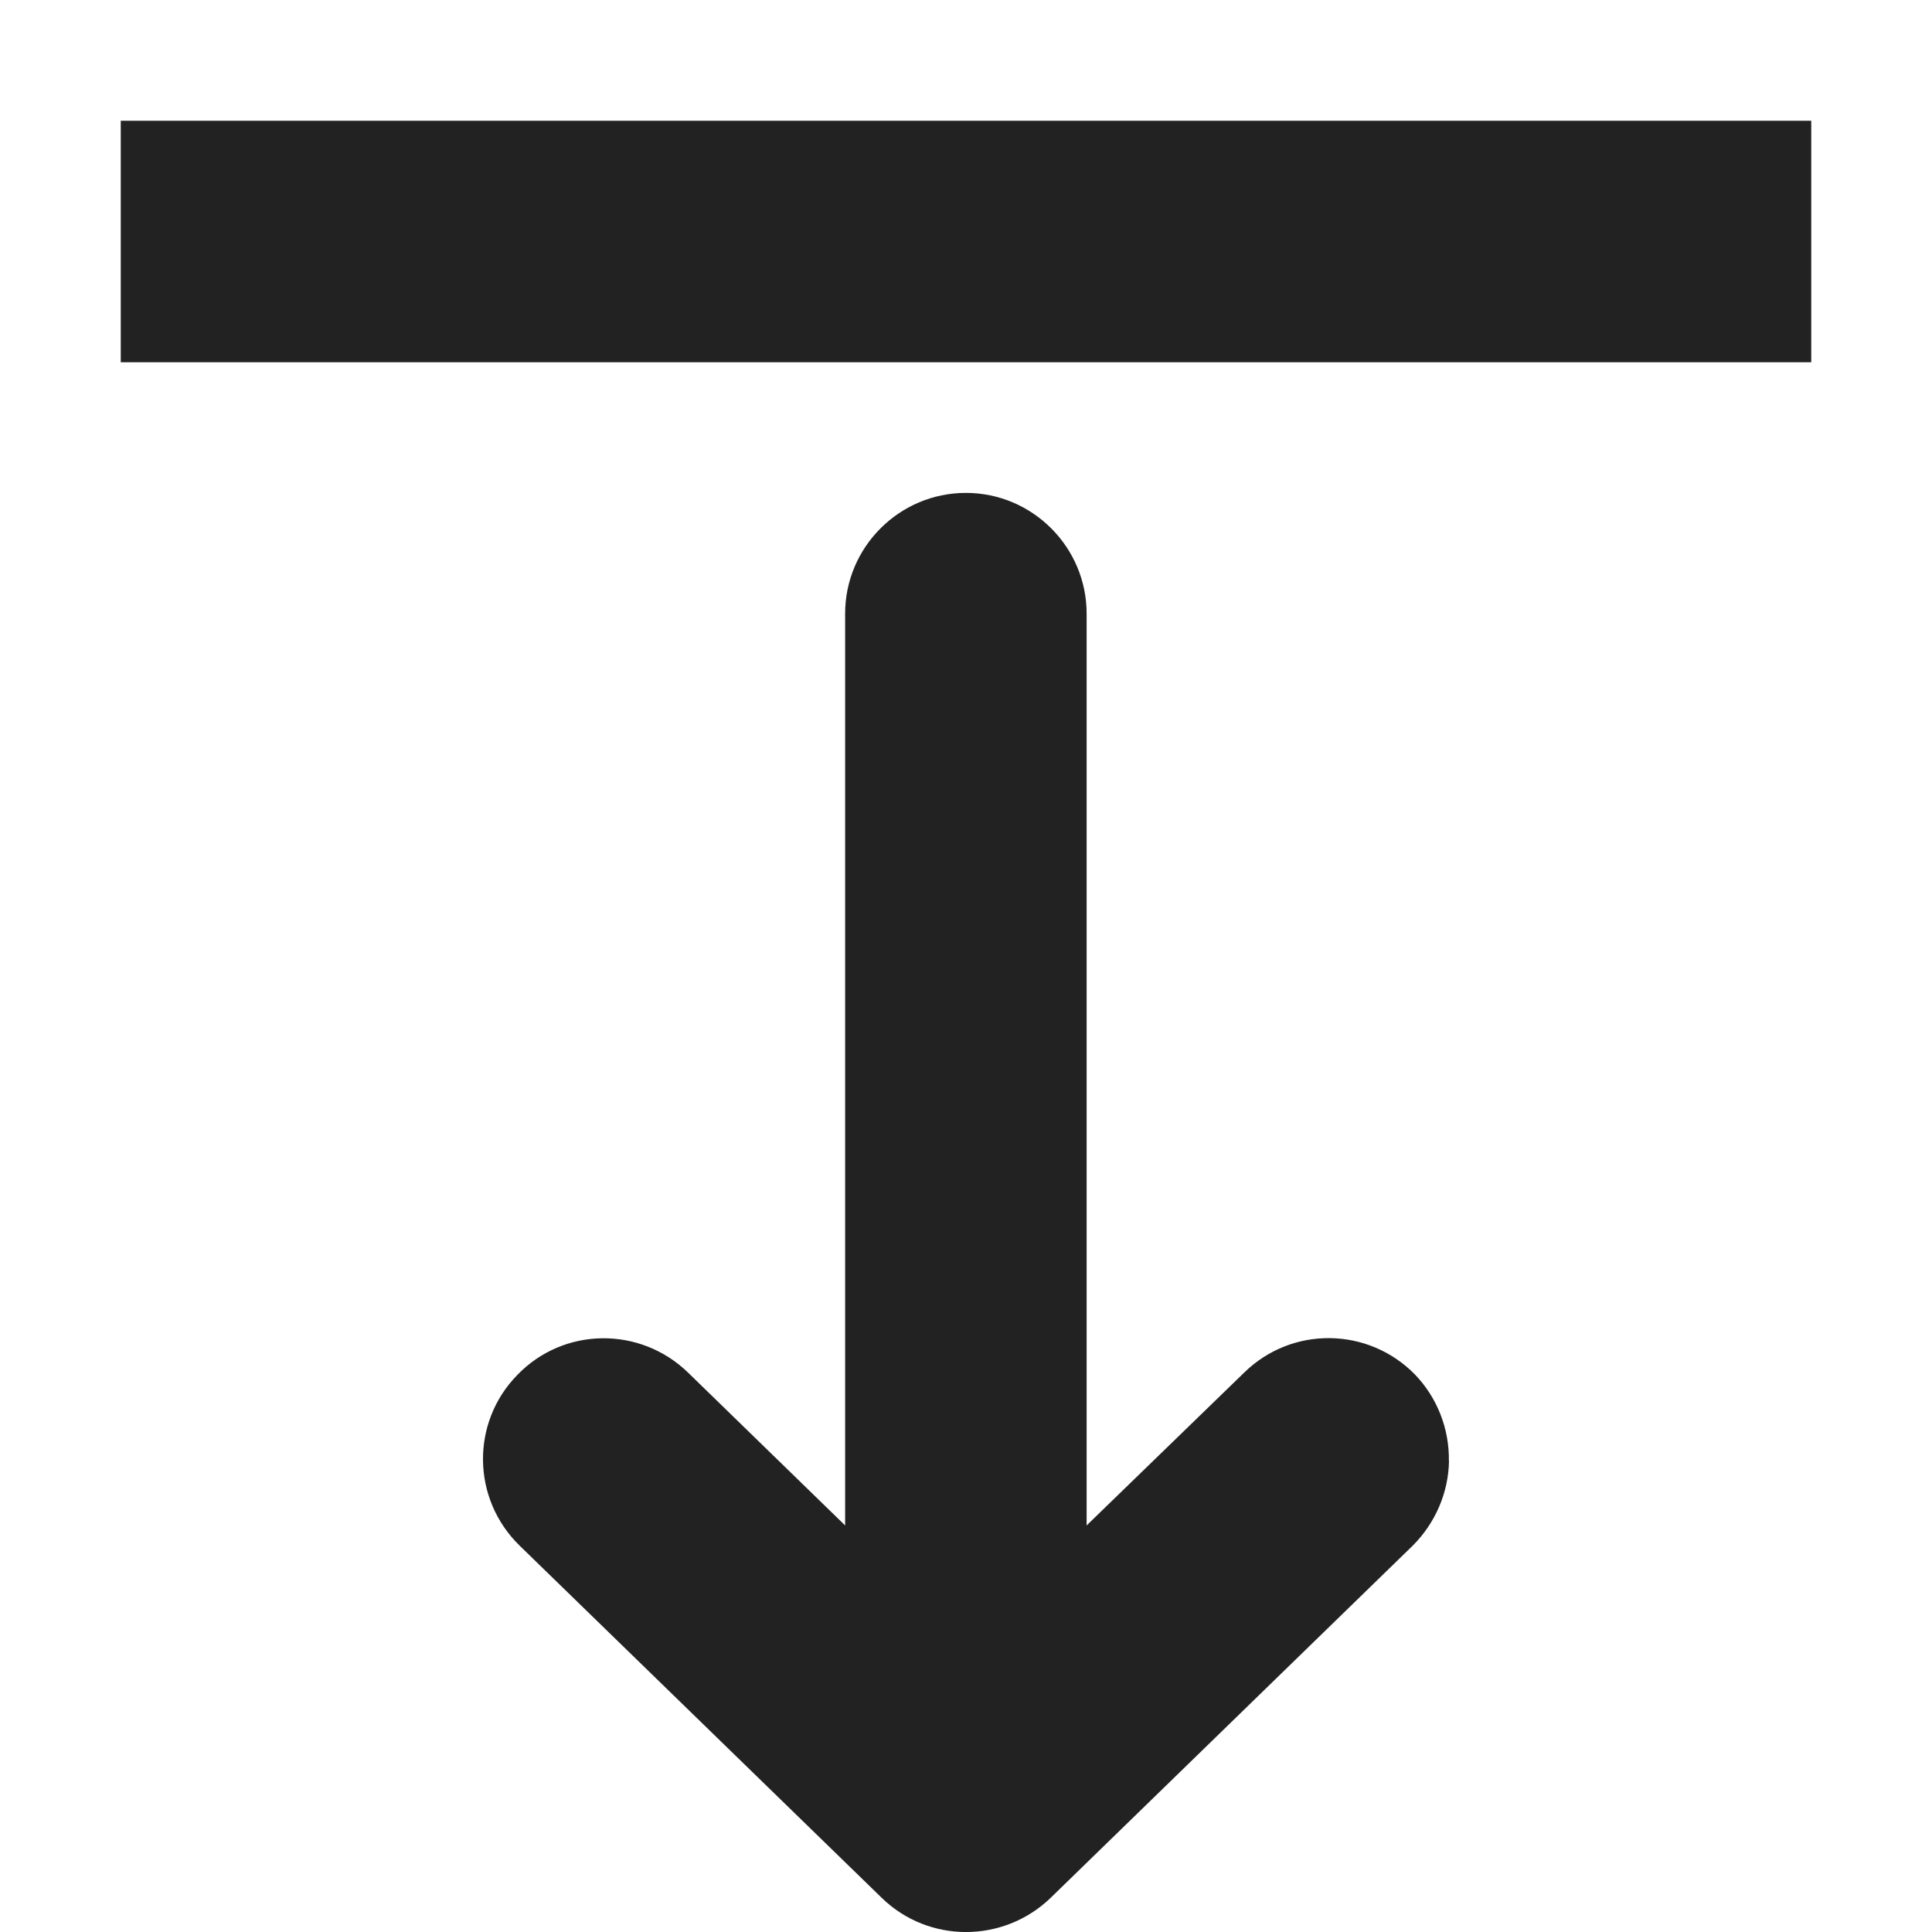 <?xml version="1.0" encoding="UTF-8"?>
<svg height="16px" viewBox="0 0 16 16" width="16px" xmlns="http://www.w3.org/2000/svg">
    <g fill="#222222">
        <path d="m 12 12.098 c -0.004 0.262 -0.113 0.516 -0.301 0.703 l -3 2.918 c -0.391 0.375 -1.008 0.375 -1.395 0 l -3 -2.918 c -0.398 -0.387 -0.406 -1.02 -0.02 -1.414 c 0.383 -0.398 1.016 -0.406 1.414 -0.02 l 1.301 1.266 v -7.551 c 0 -0.551 0.449 -1 1 -1 s 1 0.449 1 1 v 7.551 l 1.305 -1.266 c 0.395 -0.387 1.027 -0.379 1.414 0.016 c 0.184 0.191 0.285 0.449 0.281 0.715 z m 0 0" fill-rule="evenodd"/>
        <path d="m 15 1 h -14 v 2 h 14 z m 0 0"/>
    </g>
</svg>
